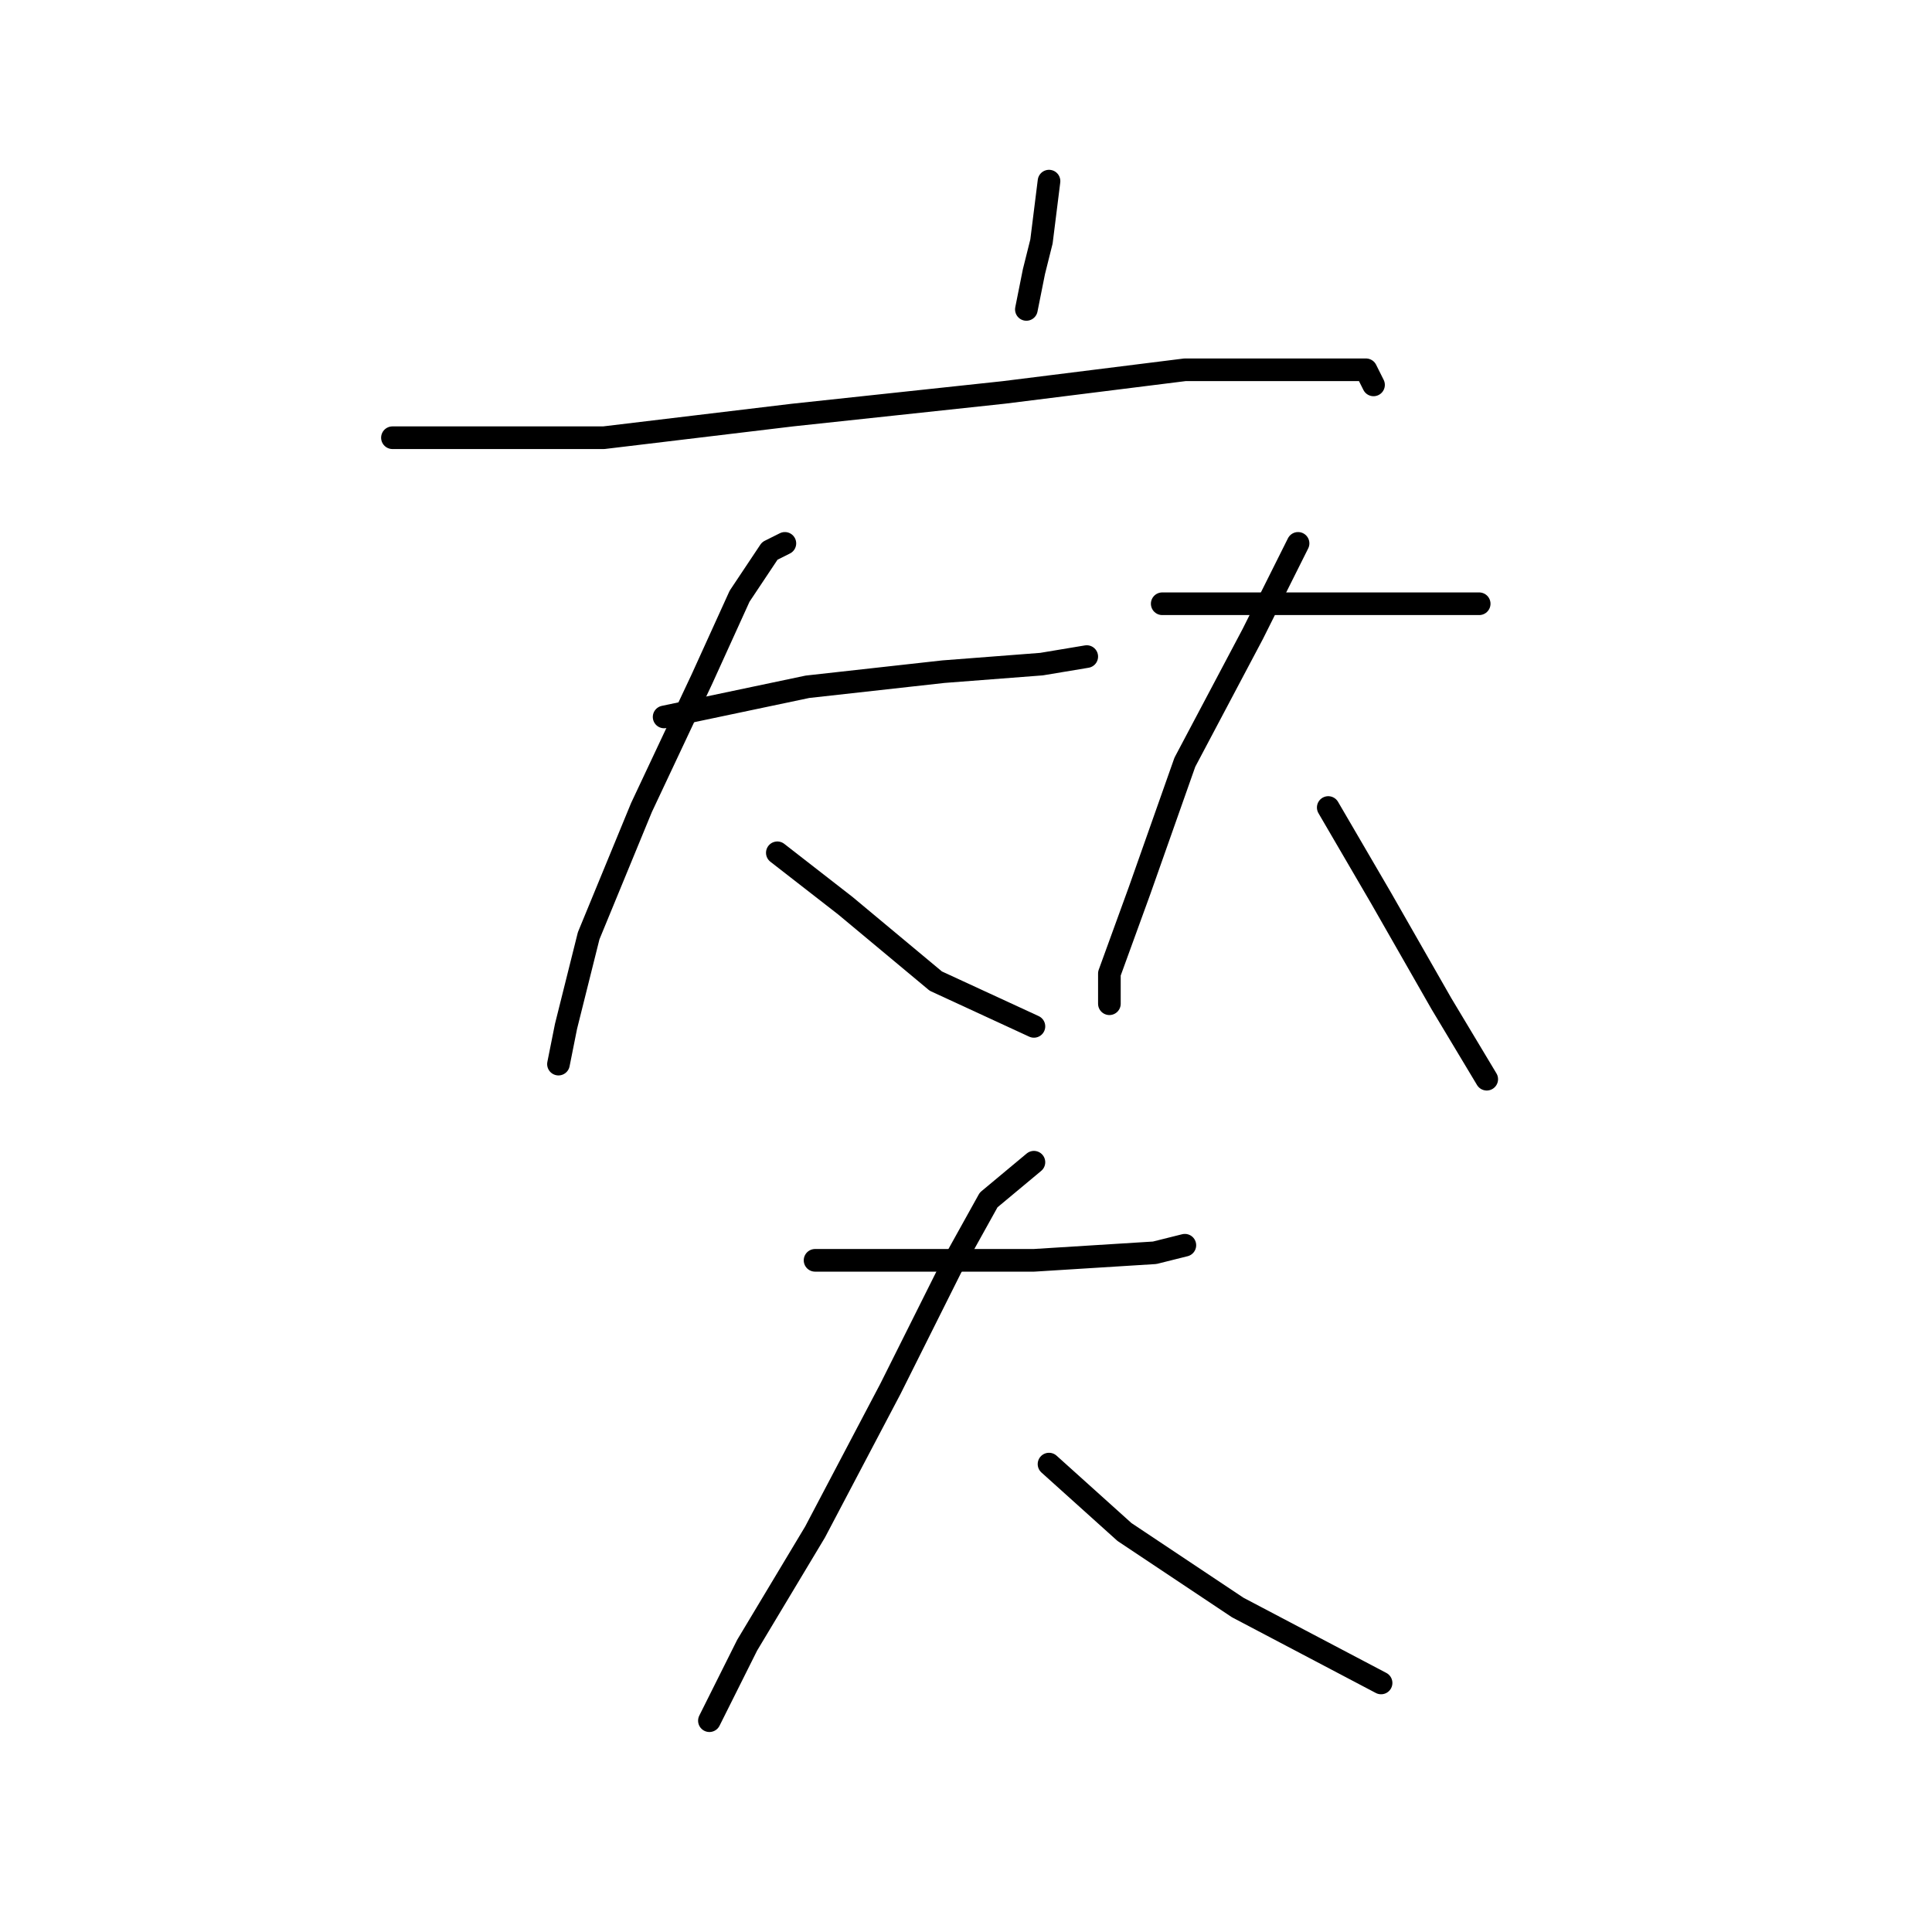 <?xml version="1.0" standalone="no"?>
    <svg width="256" height="256" xmlns="http://www.w3.org/2000/svg" version="1.1">
    <polyline stroke="black" stroke-width="3" stroke-linecap="round" fill="transparent" stroke-linejoin="round" points="139 24 138 32 137 36 136 41 136 41 " />
        <polyline stroke="black" stroke-width="3" stroke-linecap="round" fill="transparent" stroke-linejoin="round" points="64 58 57 58 52 58 62 58 80 58 105 55 133 52 157 49 174 49 181 49 182 51 182 51 " />
        <polyline stroke="black" stroke-width="3" stroke-linecap="round" fill="transparent" stroke-linejoin="round" points="88 95 107 91 125 89 138 88 144 87 144 87 " />
        <polyline stroke="black" stroke-width="3" stroke-linecap="round" fill="transparent" stroke-linejoin="round" points="104 72 102 73 98 79 93 90 85 107 78 124 75 136 74 141 74 141 " />
        <polyline stroke="black" stroke-width="3" stroke-linecap="round" fill="transparent" stroke-linejoin="round" points="103 113 112 120 124 130 137 136 137 136 " />
        <polyline stroke="black" stroke-width="3" stroke-linecap="round" fill="transparent" stroke-linejoin="round" points="154 80 164 80 177 80 190 80 196 80 196 80 " />
        <polyline stroke="black" stroke-width="3" stroke-linecap="round" fill="transparent" stroke-linejoin="round" points="172 72 166 84 157 101 151 118 147 129 147 133 147 133 " />
        <polyline stroke="black" stroke-width="3" stroke-linecap="round" fill="transparent" stroke-linejoin="round" points="176 107 183 119 191 133 197 143 197 143 " />
        <polyline stroke="black" stroke-width="3" stroke-linecap="round" fill="transparent" stroke-linejoin="round" points="108 167 122 167 137 167 153 166 157 165 157 165 " />
        <polyline stroke="black" stroke-width="3" stroke-linecap="round" fill="transparent" stroke-linejoin="round" points="137 154 131 159 126 168 118 184 108 203 99 218 94 228 94 228 " />
        <polyline stroke="black" stroke-width="3" stroke-linecap="round" fill="transparent" stroke-linejoin="round" points="139 194 149 203 164 213 183 223 183 223 " />
        </svg>